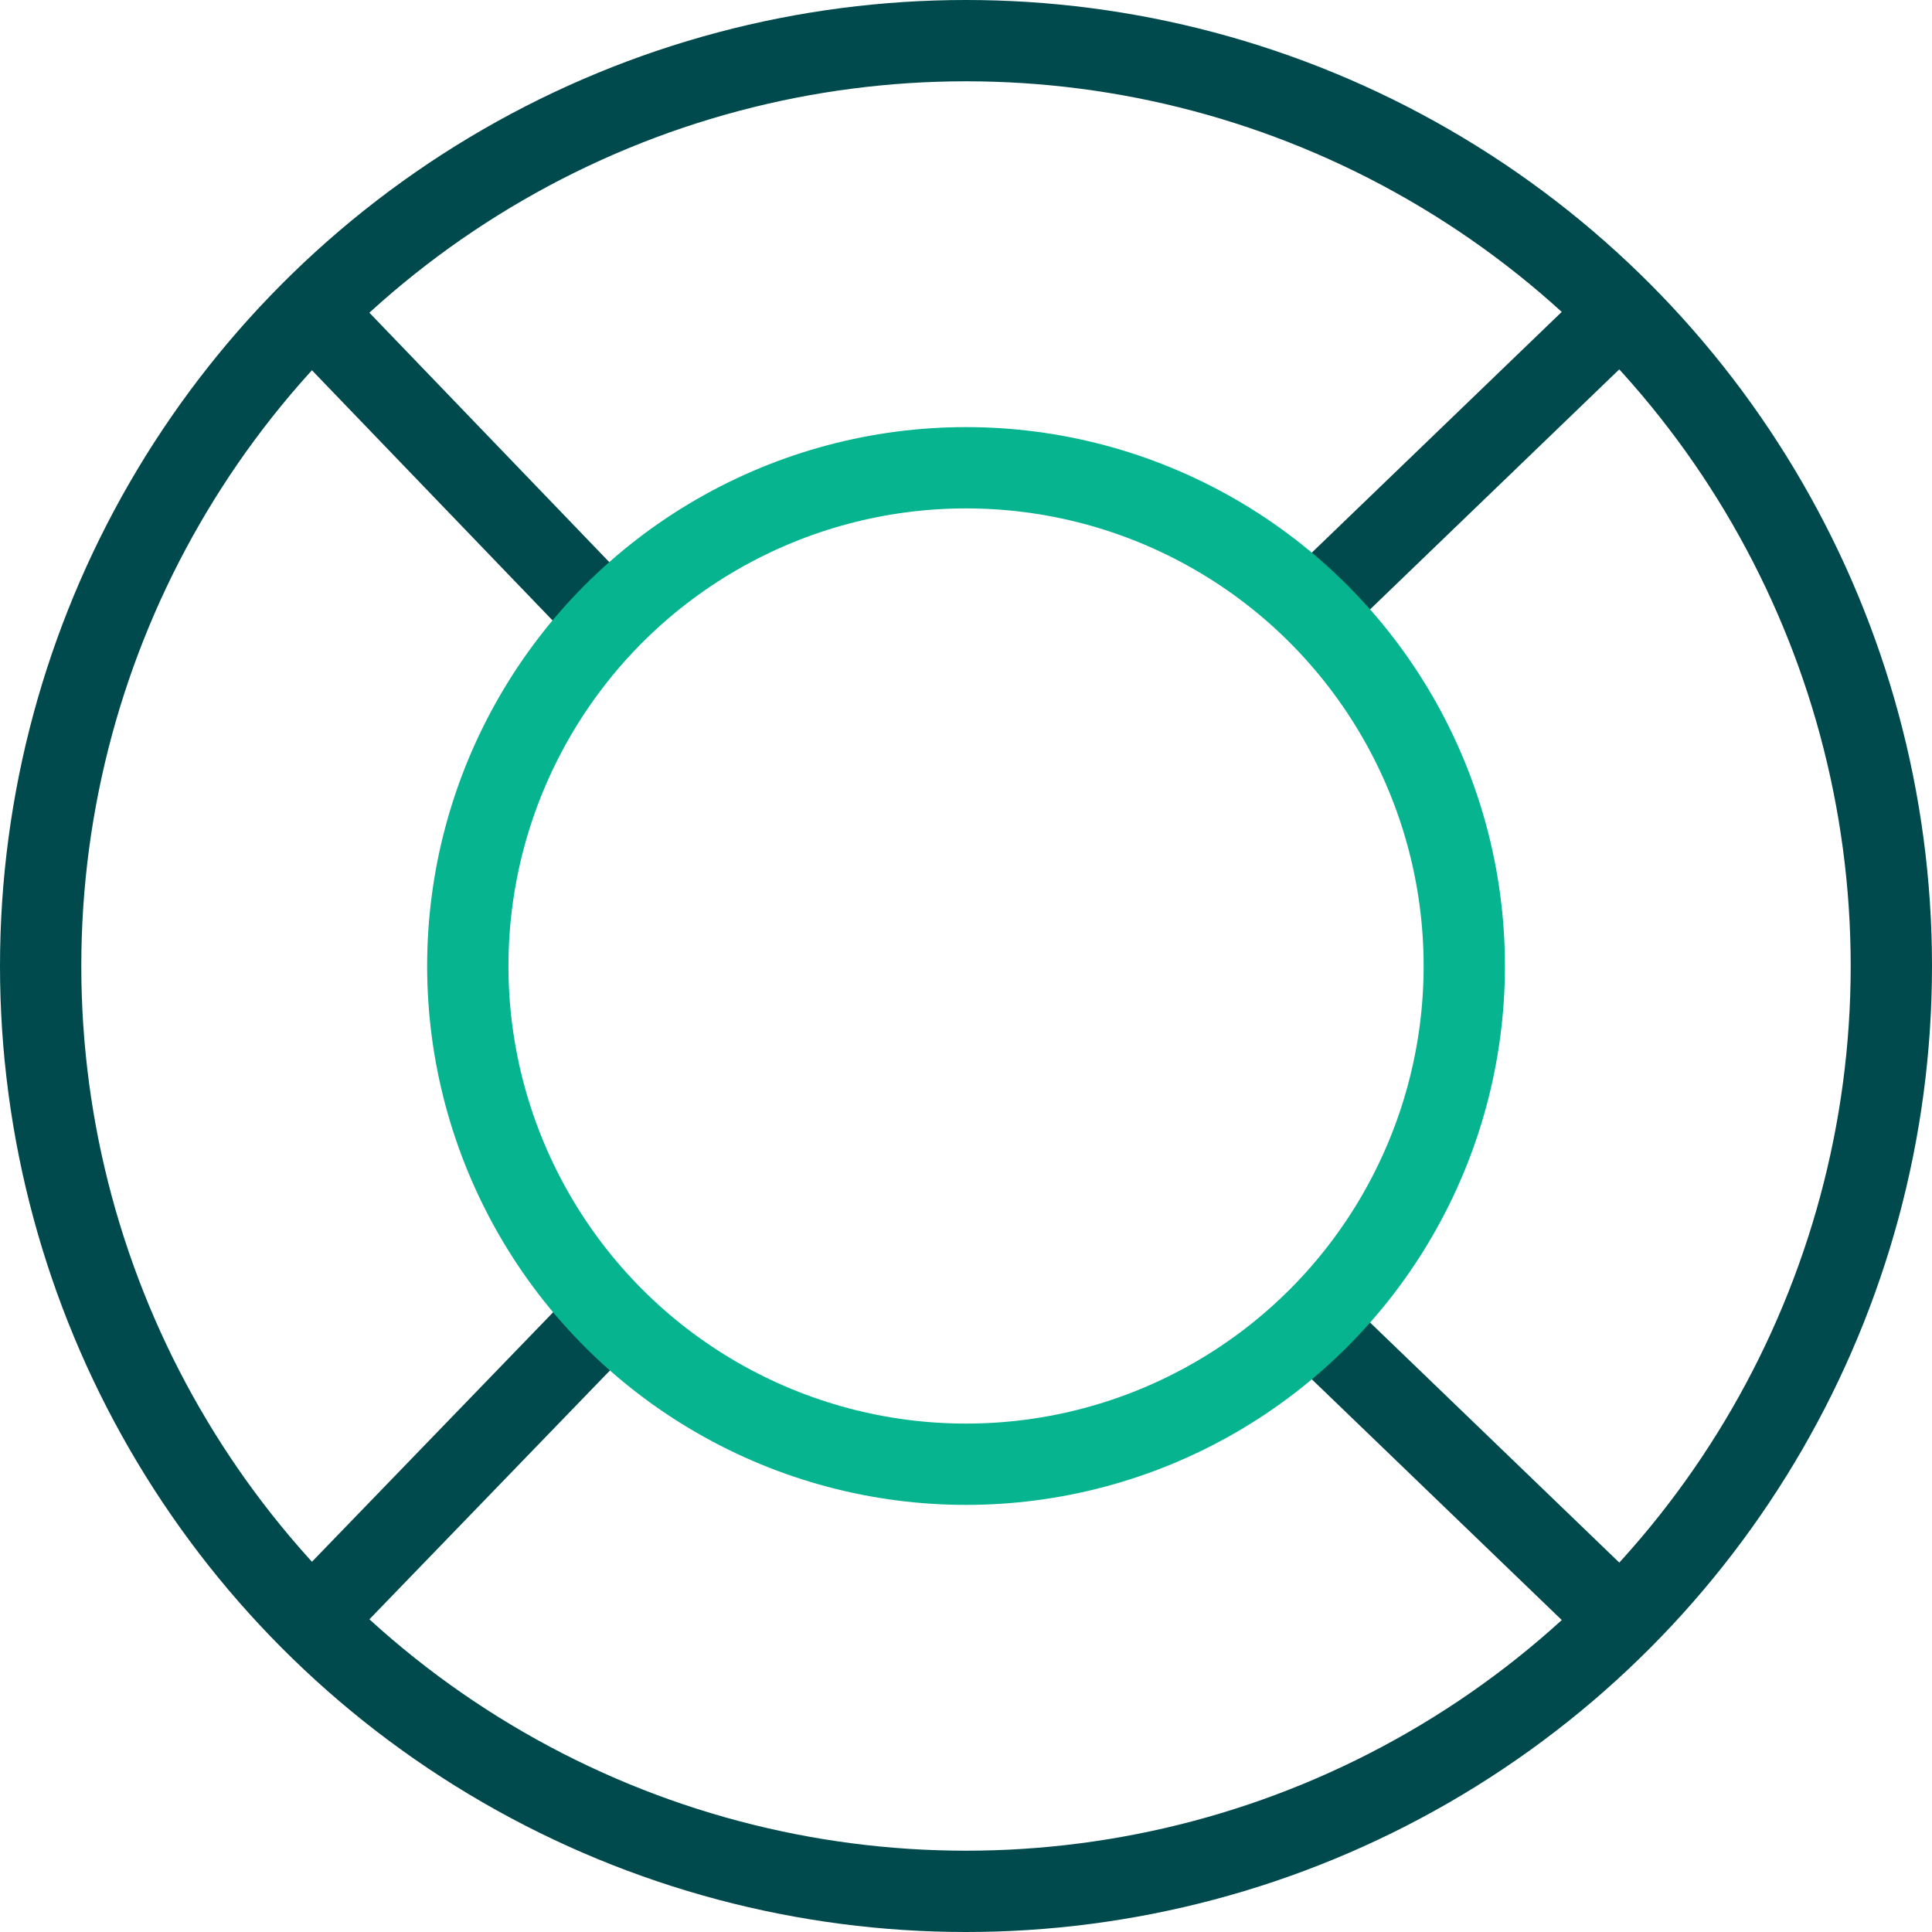 <svg xmlns="http://www.w3.org/2000/svg" width="47.528" height="47.528" viewBox="0 0 47.528 47.528">
  <g id="iconPn6" transform="translate(-341.359 25.64)">
    <line id="Line_167" data-name="Line 167" y1="7.919" x2="7.655" transform="translate(349.204 6.123)" fill="none" stroke="#004a4d" stroke-width="2"/>
    <line id="Line_168" data-name="Line 168" x1="7.183" y2="6.919" transform="translate(373.859 -17.796)" fill="none" stroke="#004a4d" stroke-width="2"/>
    <line id="Line_169" data-name="Line 169" x2="6.655" y2="6.919" transform="translate(349.204 -17.796)" fill="none" stroke="#004a4d" stroke-width="2"/>
    <line id="Line_170" data-name="Line 170" x1="7.183" y1="6.919" transform="translate(373.859 7.123)" fill="none" stroke="#004a4d" stroke-width="2"/>
    <g id="Ellipse_76" data-name="Ellipse 76" transform="translate(351.867 -15.133)" fill="none" stroke="#06b490" stroke-width="2">
      <circle cx="13.257" cy="13.257" r="13.257" stroke="none"/>
      <circle cx="13.257" cy="13.257" r="12.257" fill="none"/>
    </g>
    <g id="Ellipse_75" data-name="Ellipse 75" transform="translate(341.359 -25.64)" fill="none" stroke="#004a4d" stroke-width="2">
      <circle cx="23.764" cy="23.764" r="23.764" stroke="none"/>
      <circle cx="23.764" cy="23.764" r="22.764" fill="none"/>
    </g>
  </g>
</svg>
